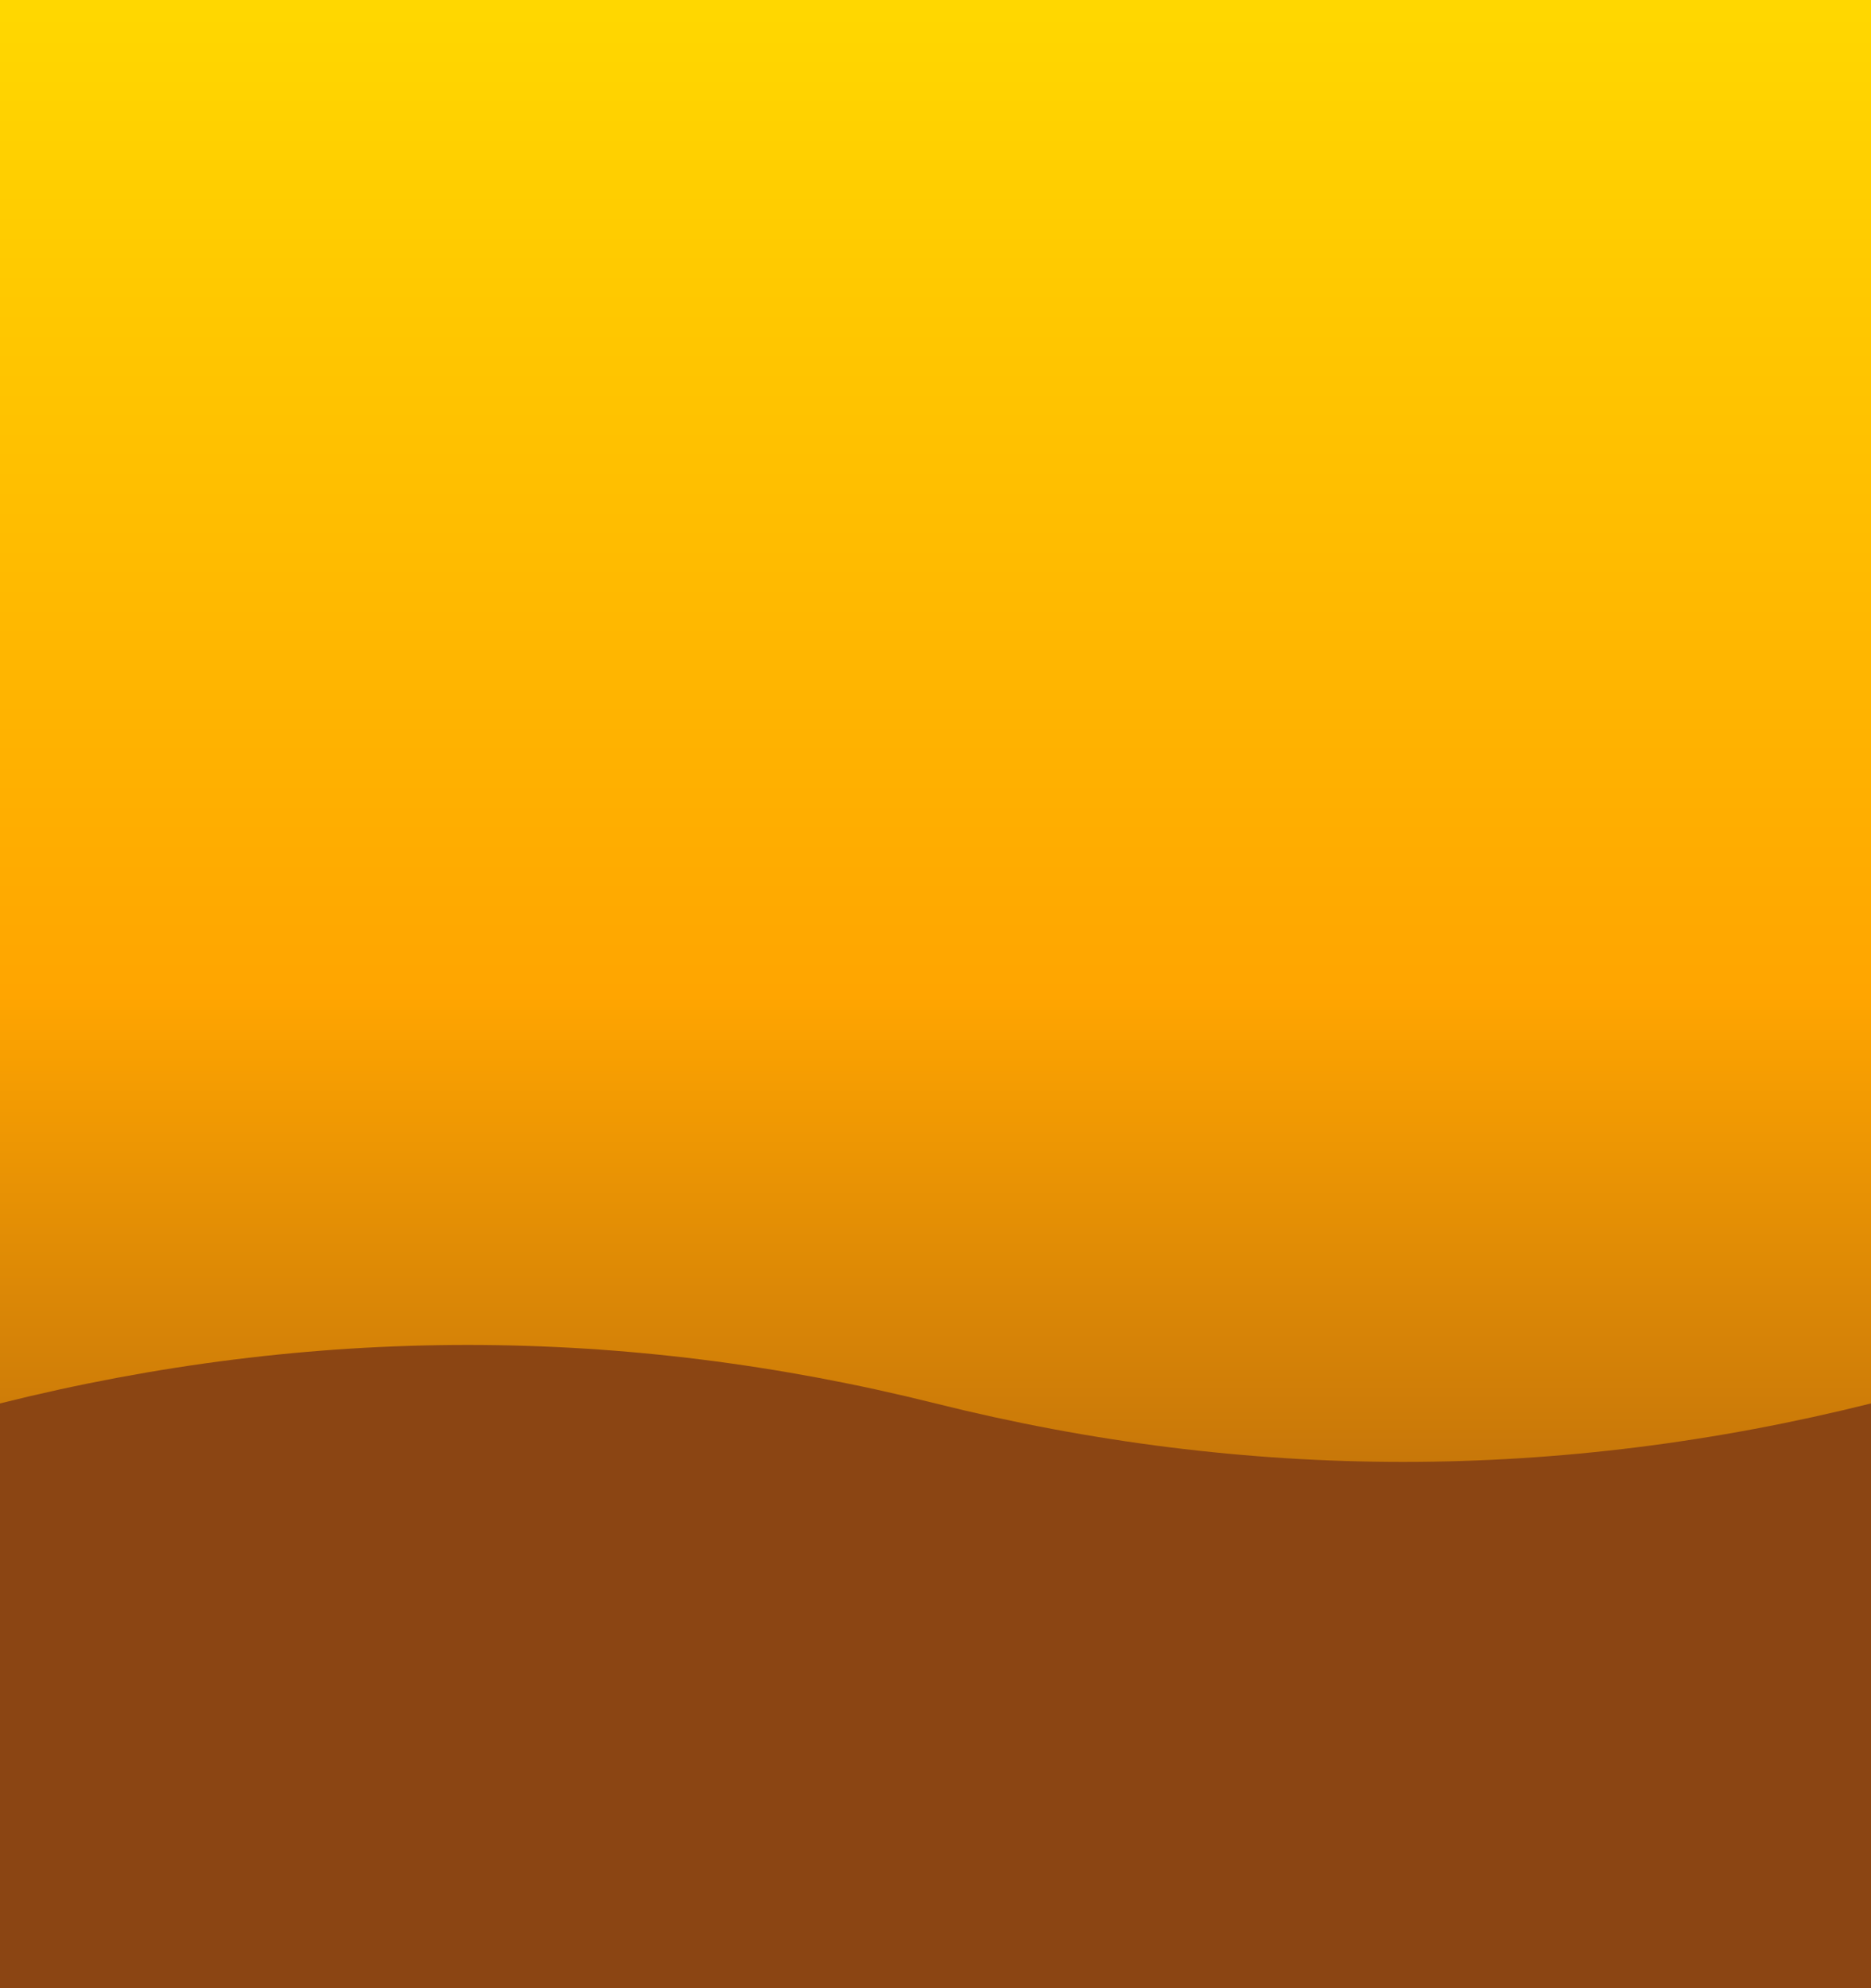 <?xml version="1.0" encoding="UTF-8"?>
<svg width="100%" height="100%" viewBox="0 0 800 850" preserveAspectRatio="xMidYMid slice" xmlns="http://www.w3.org/2000/svg">
  <defs>
    <linearGradient id="grad" x1="0%" y1="0%" x2="0%" y2="100%">
      <stop offset="0%" style="stop-color:#FFD700;stop-opacity:1" />
      <stop offset="50%" style="stop-color:#FFA500;stop-opacity:1" />
      <stop offset="100%" style="stop-color:#8B4513;stop-opacity:1" />
    </linearGradient>
  </defs>
  <rect width="100%" height="100%" fill="url(#grad)"/>
  <path d="M0,600 Q200,550 400,600 T800,600 L800,850 L0,850 Z" fill="#8B4513"/>
</svg> 